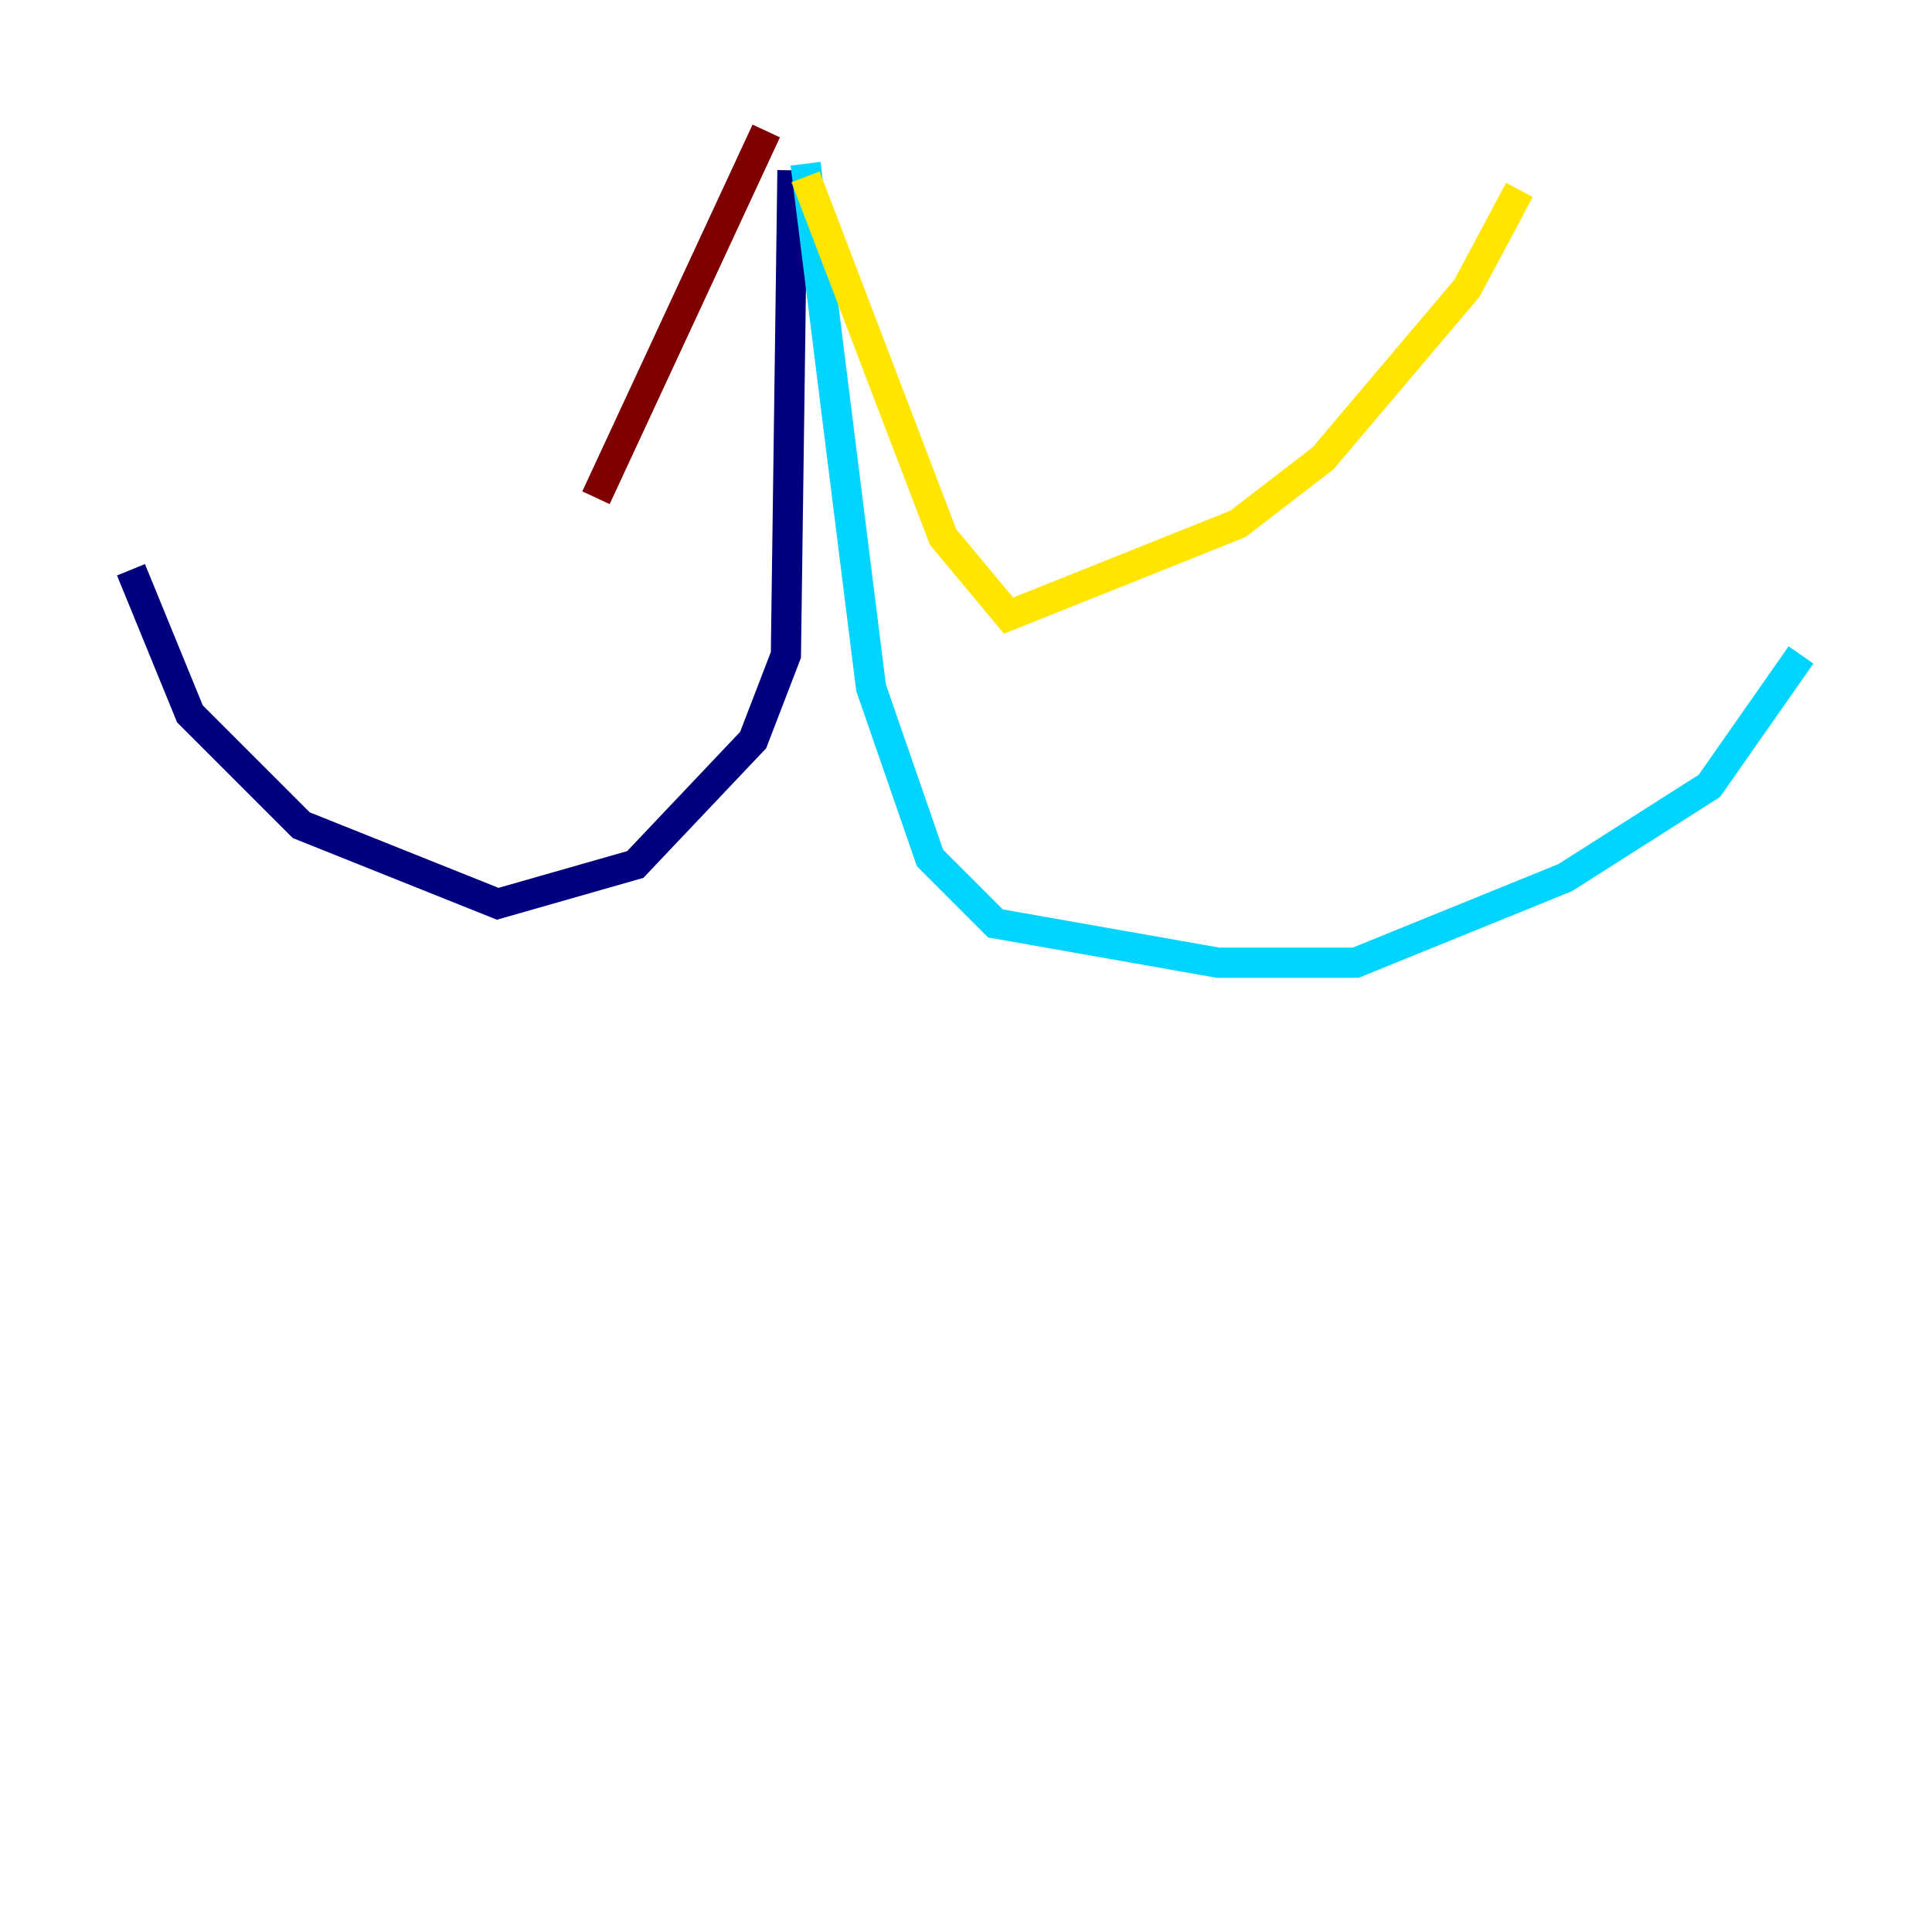 <?xml version="1.0" encoding="utf-8" ?>
<svg baseProfile="tiny" height="128" version="1.2" viewBox="0,0,128,128" width="128" xmlns="http://www.w3.org/2000/svg" xmlns:ev="http://www.w3.org/2001/xml-events" xmlns:xlink="http://www.w3.org/1999/xlink"><defs /><polyline fill="none" points="52.502,11.281 52.068,43.39 49.898,49.031 42.088,57.275 32.976,59.878 19.959,54.671 12.583,47.295 8.678,37.749" stroke="#00007f" stroke-width="2" /><polyline fill="none" points="53.37,10.848 57.709,45.559 61.614,56.841 65.953,61.18 80.705,63.783 89.817,63.783 103.702,58.142 113.248,52.068 119.322,43.39" stroke="#00d4ff" stroke-width="2" /><polyline fill="none" points="53.37,11.715 62.481,35.58 66.82,40.786 82.007,34.712 87.647,30.373 97.193,19.091 100.664,12.583" stroke="#ffe500" stroke-width="2" /><polyline fill="none" points="50.766,8.678 39.485,32.976" stroke="#7f0000" stroke-width="2" /></svg>